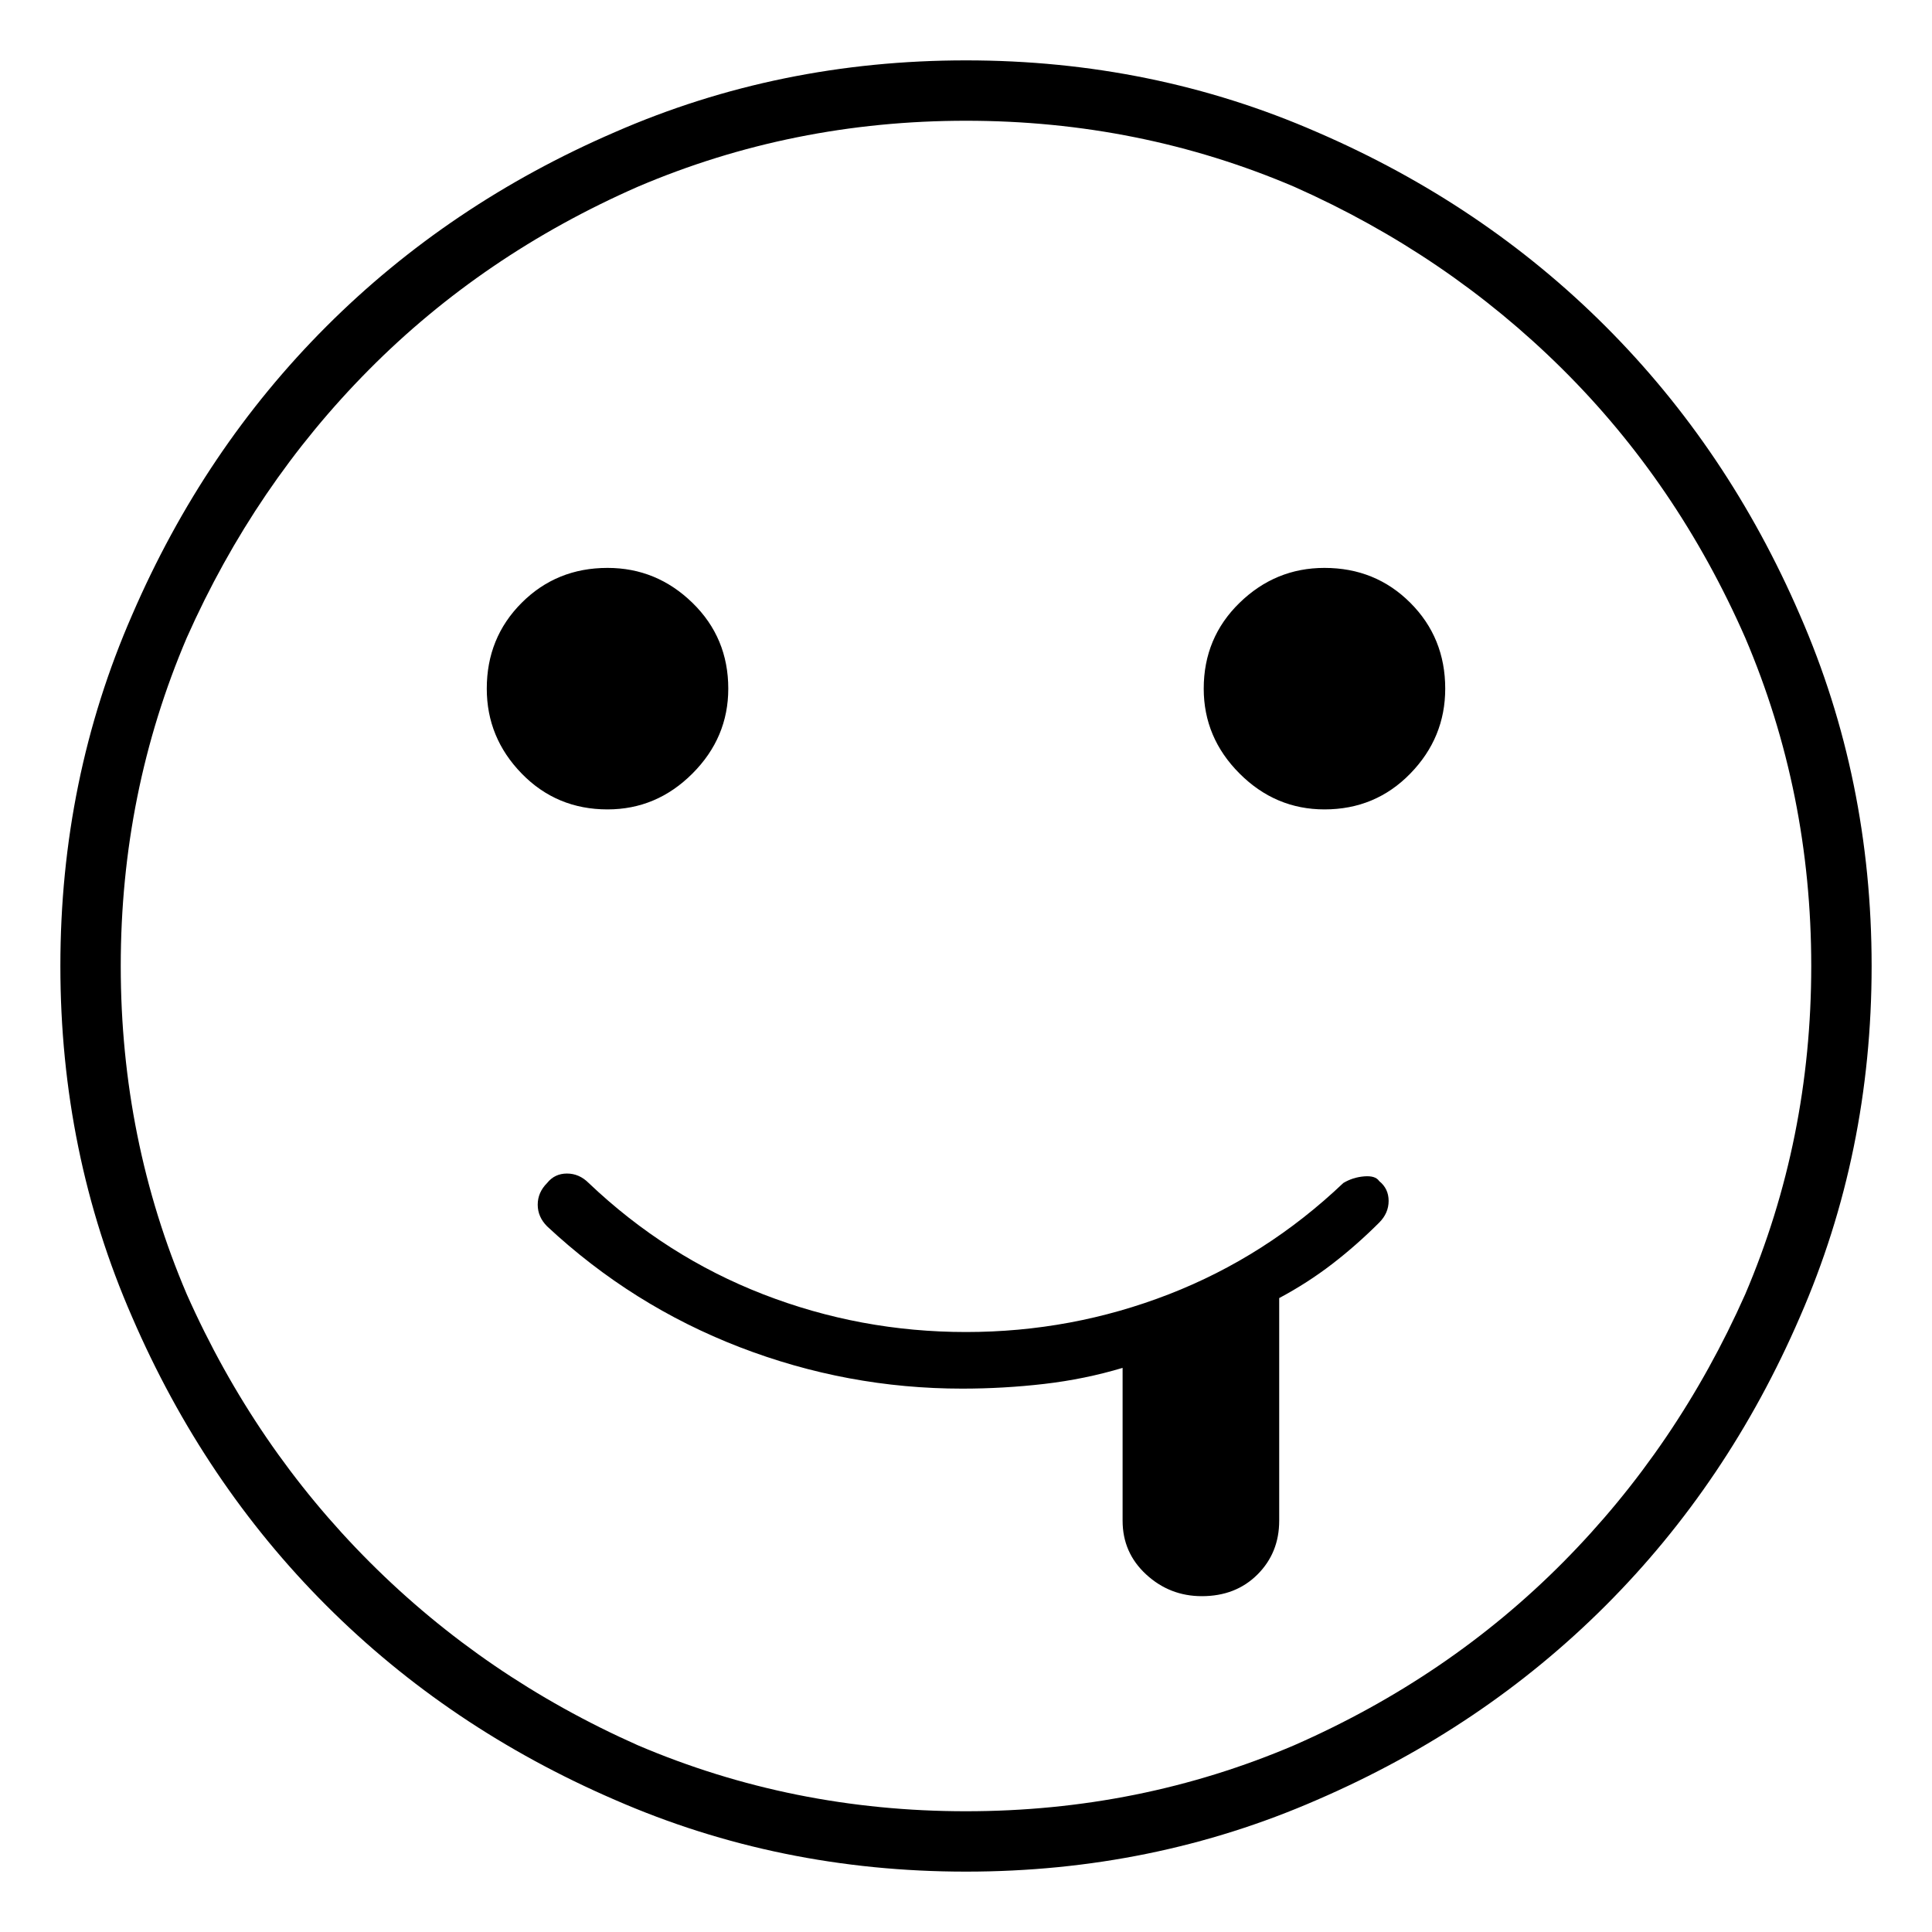 <svg viewBox="0 0 1024 1024" xmlns="http://www.w3.org/2000/svg">
  <path transform="scale(1, -1) translate(0, -960)" fill="currentColor" d="M512 928q-99 0 -186 -38q-88 -38 -153 -103t-103 -153q-38 -87 -38 -186t38 -186q38 -88 103 -153t153 -103q87 -38 186 -38t186 38q88 38 153 103t103 153q38 87 38 186t-38 186q-38 88 -103 153t-153 103q-87 38 -186 38zM512 0q-92 0 -174 35q-81 36 -142 97t-97 142 q-35 82 -35 174t35 174q36 81 96.5 142t142.5 97q82 35 174 35t174 -35q81 -36 142 -96.5t97 -142.5q35 -82 35 -174t-35 -174q-36 -81 -96.5 -142t-142.5 -97q-82 -35 -174 -35zM712 333q-41 -39 -92.5 -59t-107.5 -20t-107.5 20t-92.5 59q-5 5 -11.5 5t-10.5 -5 q-5 -5 -5 -11.5t5 -11.5q45 -42 102 -64t118 -22q22 0 43.5 2.5t41.5 8.5v-81q0 -17 12.5 -28.5t29.5 -11.5q18 0 29.5 11.5t11.5 28.5v118q15 8 28 18t25 22q5 5 5 11.5t-5 10.5q-2 3 -8 2.5t-11 -3.5zM386 595q0 -26 -19 -45t-45 -19q-27 0 -45.5 19t-18.5 45 q0 27 18.5 45.5t45.5 18.5q26 0 45 -18.5t19 -45.5zM766 595q0 -26 -18.5 -45t-45.5 -19q-26 0 -45 19t-19 45q0 27 19 45.5t45 18.5q27 0 45.5 -18.5t18.5 -45.5z" />
</svg>